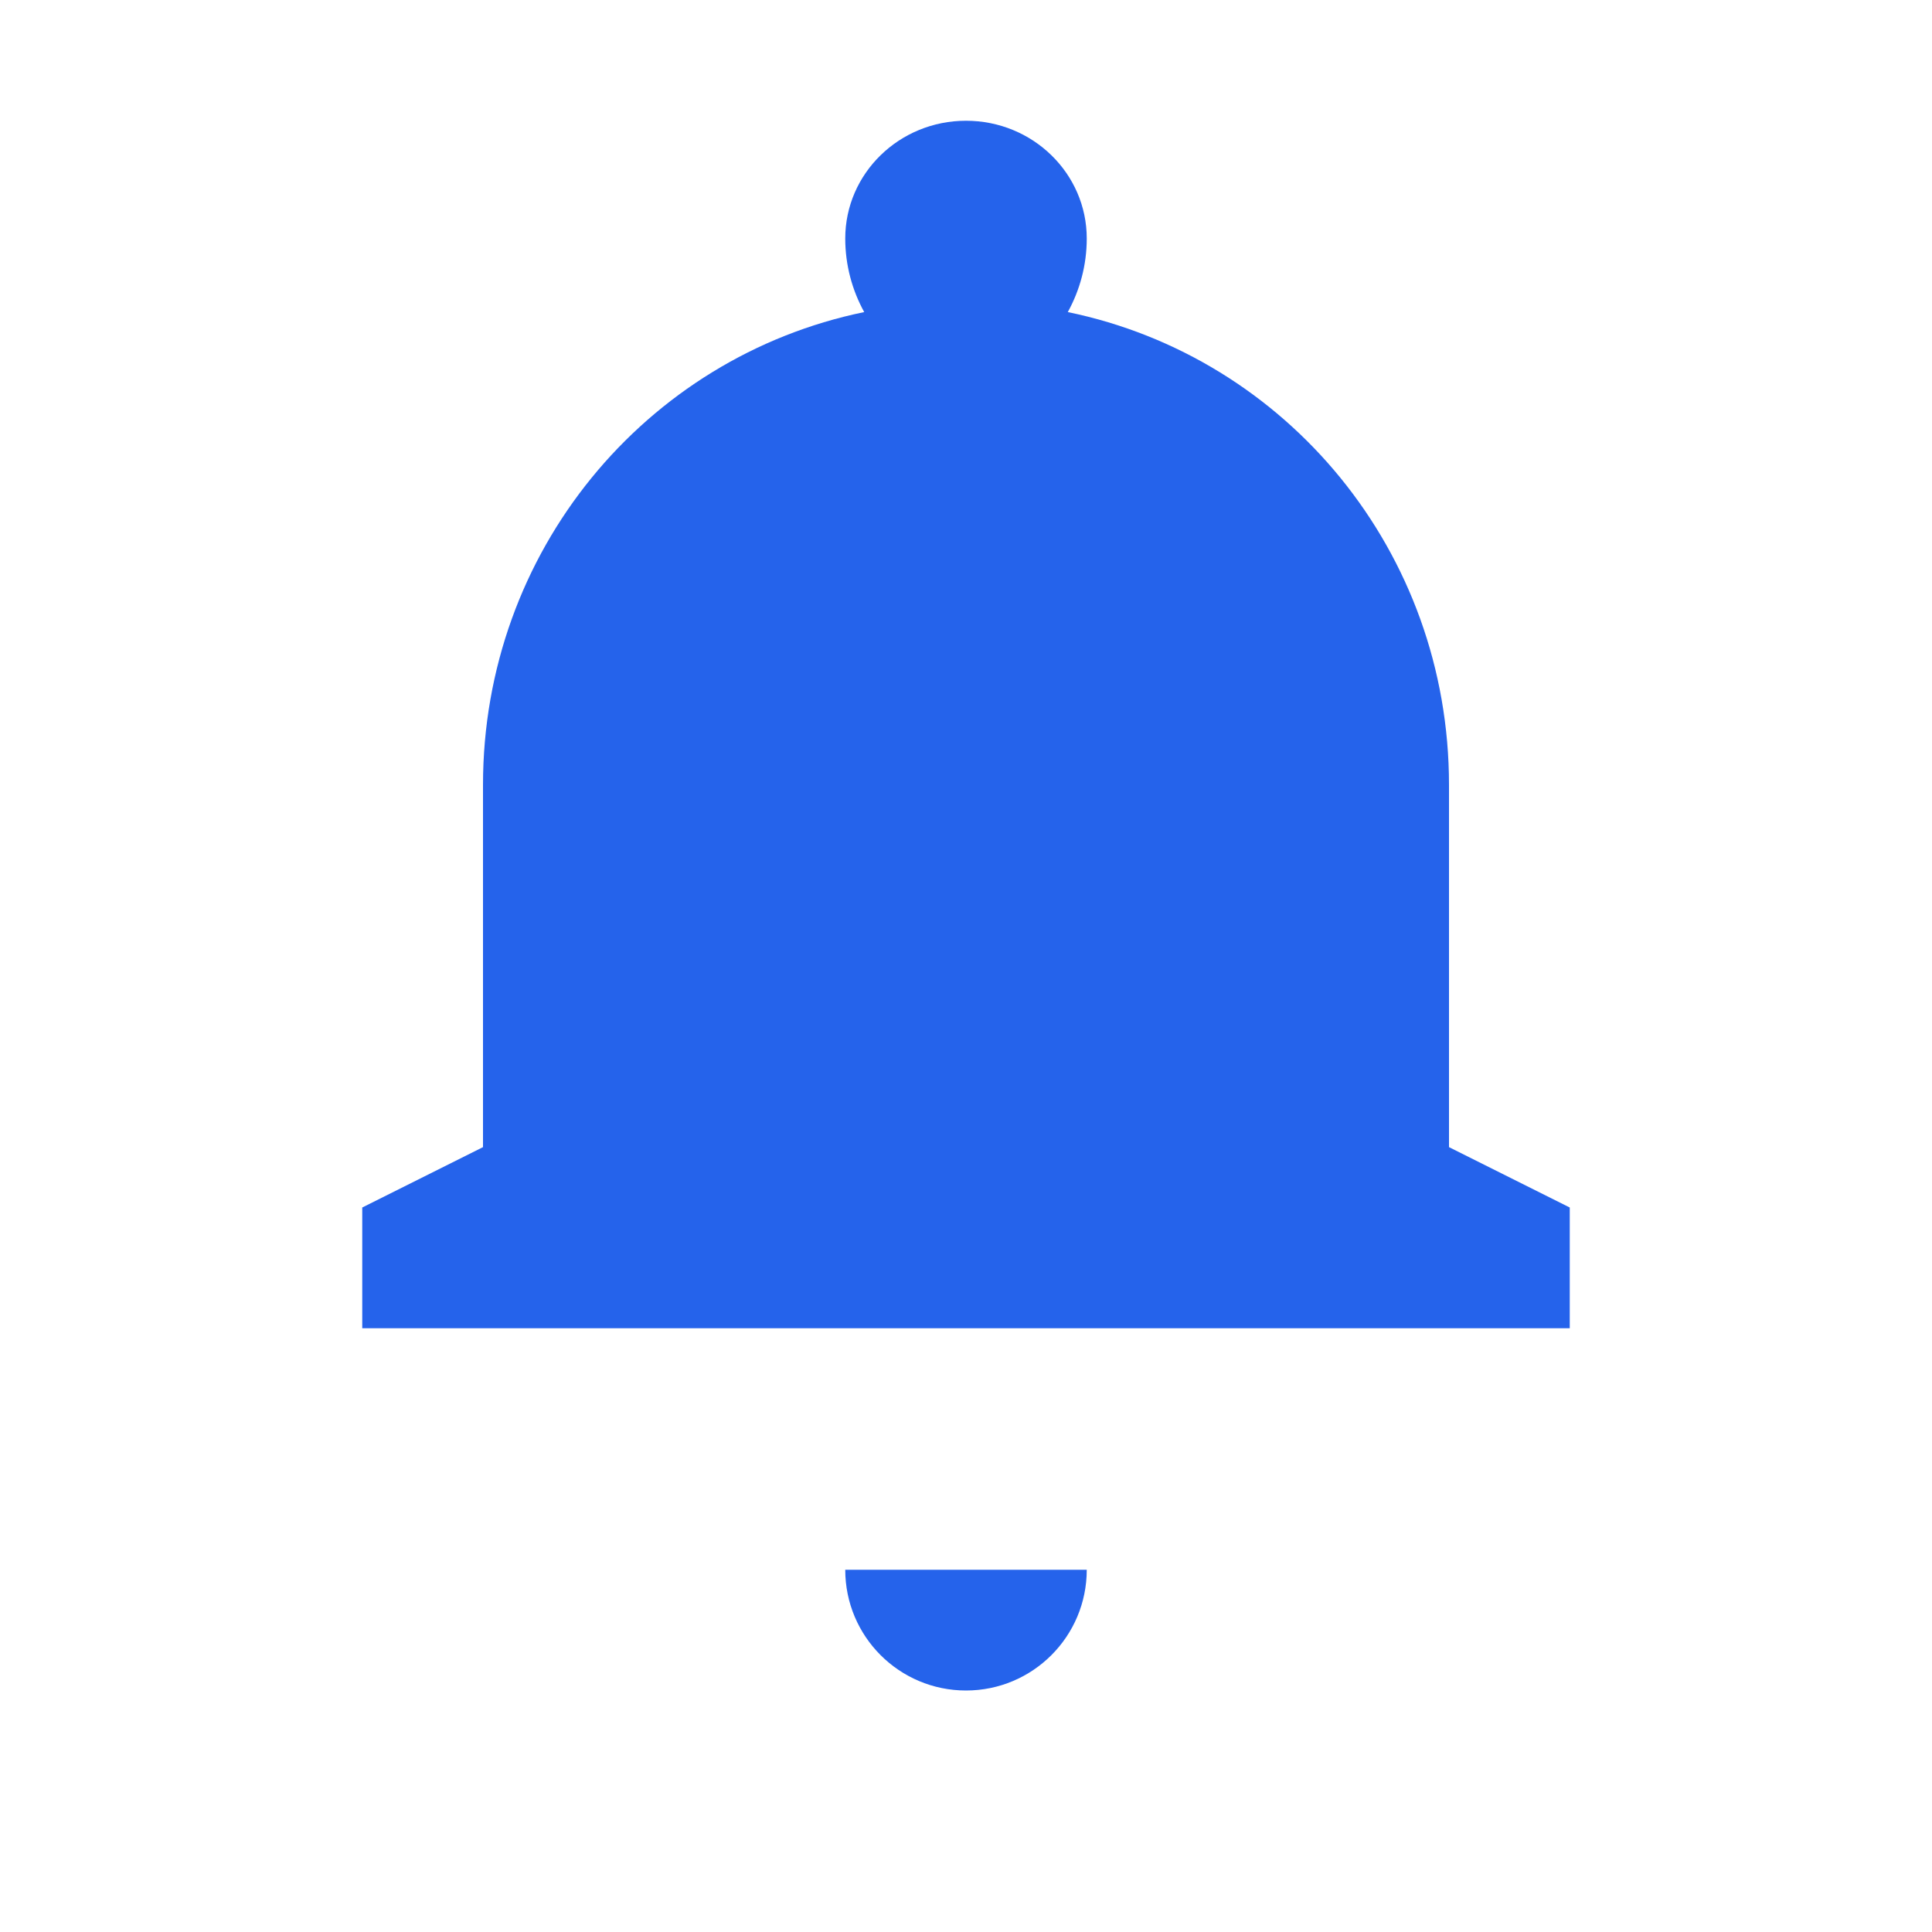 <svg width="32" height="32" viewBox="0 0 32 32" fill="none" xmlns="http://www.w3.org/2000/svg">
  <path d="M16 28C17.105 28 18 27.105 18 26H14C14 27.105 14.895 28 16 28Z" fill="#2563EB"/>
  <path d="M26 22H6V20L8 19V13C8 9.134 10.691 5.915 14.314 5.169C14.114 4.806 14 4.391 14 3.95C14 2.873 14.895 2 16 2C17.105 2 18 2.873 18 3.95C18 4.391 17.886 4.806 17.686 5.169C21.309 5.915 24 9.134 24 13V19L26 20V22Z" fill="#2563EB"/>
</svg>

